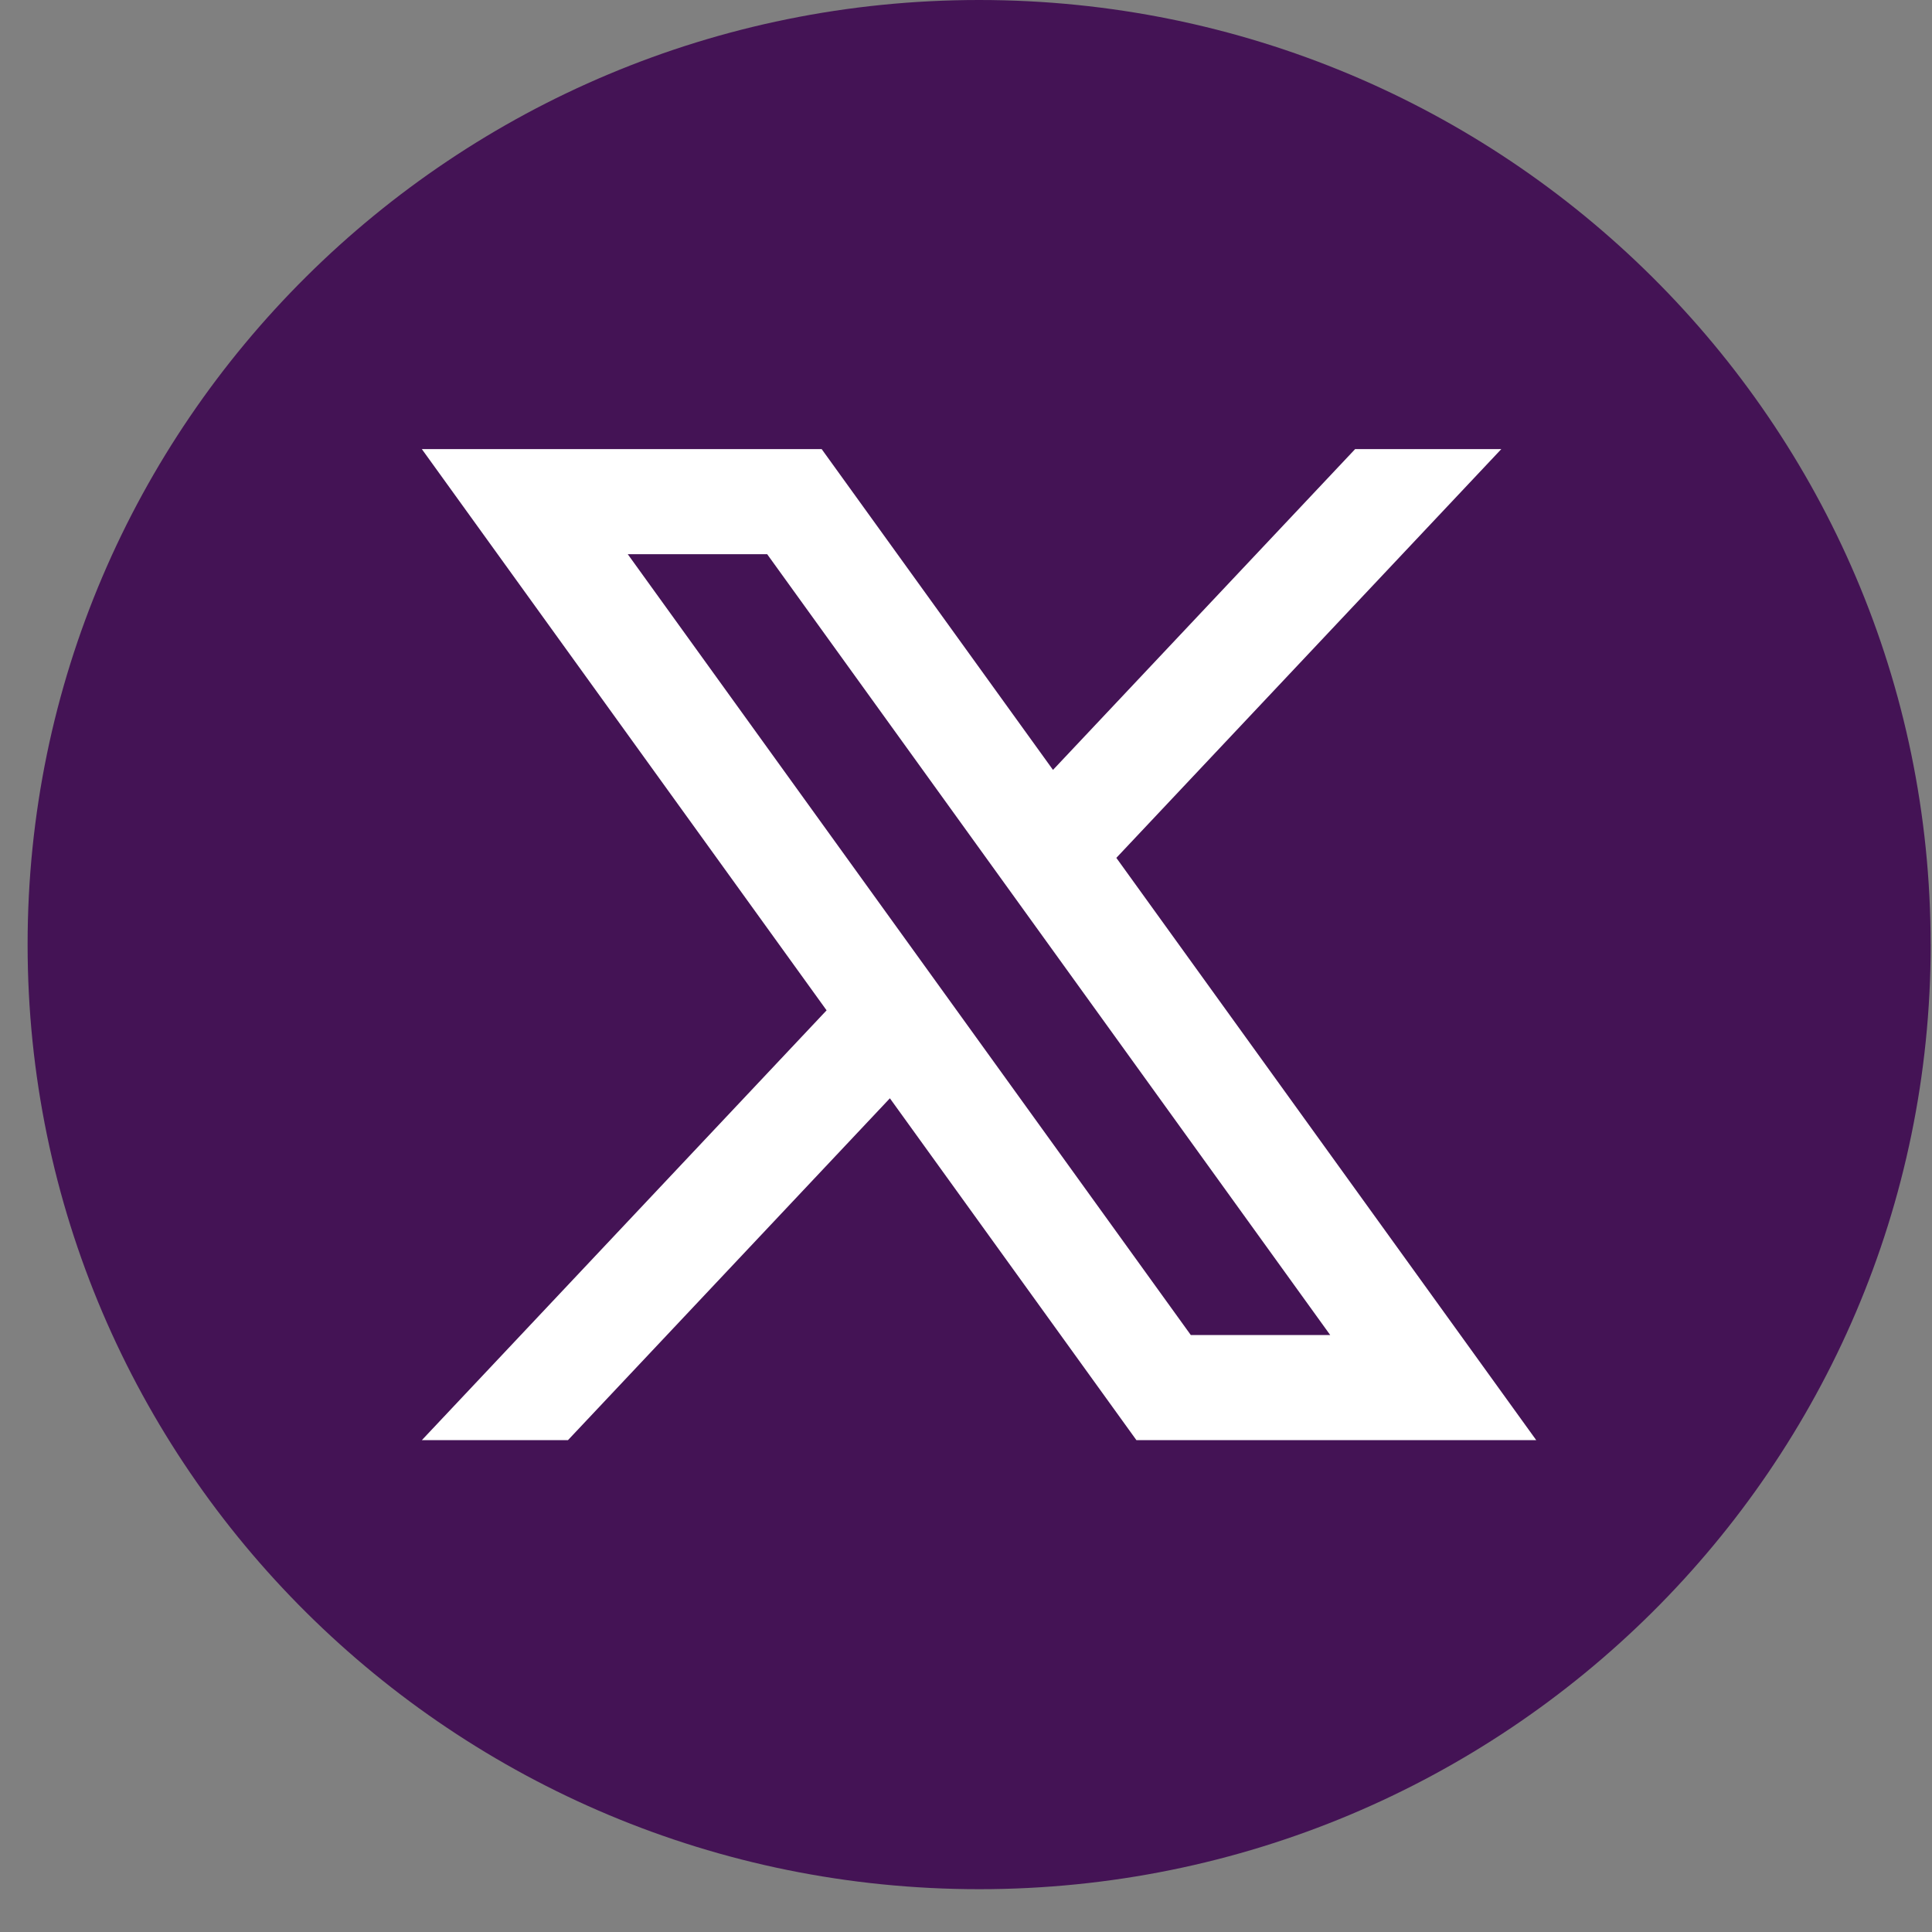 <svg width="38" height="38" viewBox="0 0 38 38" fill="none" xmlns="http://www.w3.org/2000/svg">
<rect x="0" y="0" width="38" height="38" fill="#808080" stroke="none"/>
<path d="M37.974 18.579C37.974 28.841 29.594 37.158 19.259 37.158C8.921 37.158 0.543 28.839 0.543 18.579C0.541 8.319 8.92 0 19.257 0C29.594 0 37.973 8.319 37.973 18.579H37.974Z" fill="#441355"/>
<path d="M21.957 16.873L29.529 8.833H26.654L20.711 15.143L16.161 8.833H8.297L16.258 19.872L8.297 28.326H11.171L17.503 21.602L22.352 28.326H30.216L21.957 16.873ZM12.347 10.9H15.089L26.164 26.259H23.422L12.347 10.9Z" fill="white"/>
</svg>
